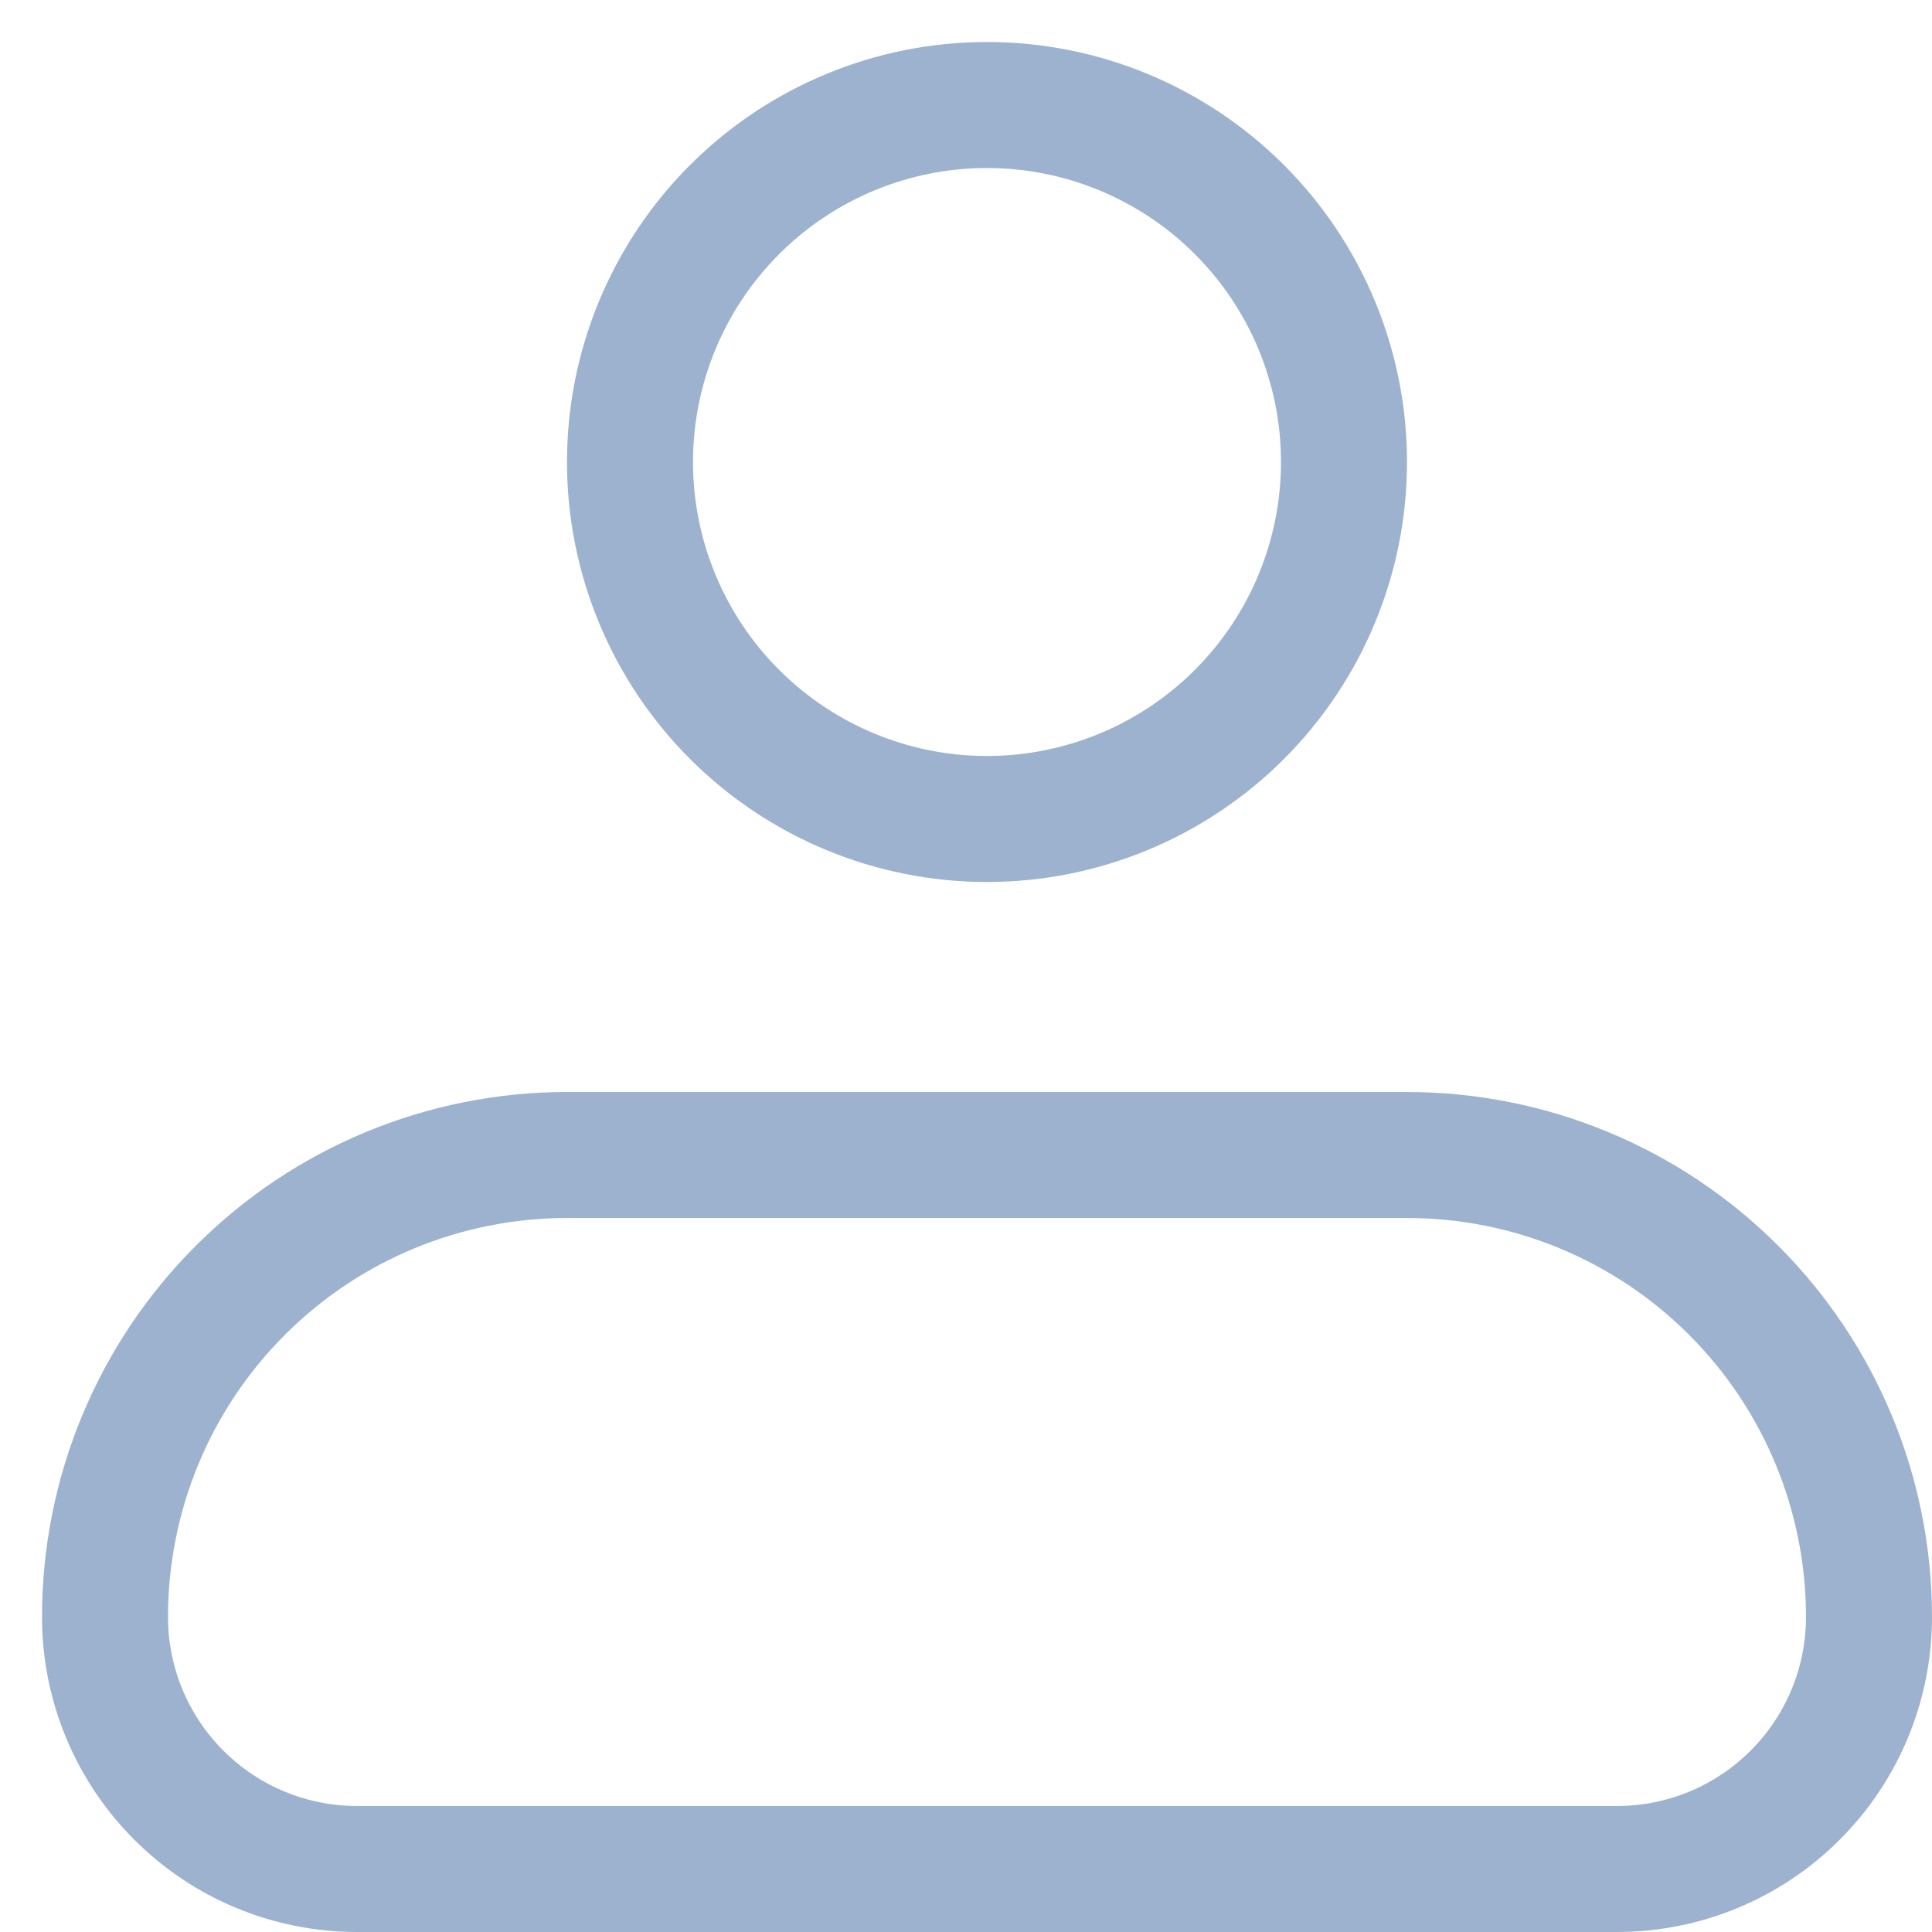 <svg width="23" height="23" viewBox="0 0 23 23" fill="none" xmlns="http://www.w3.org/2000/svg">
<path d="M7.5 5.5C7.5 4.373 7.948 3.292 8.745 2.495C9.542 1.698 10.623 1.25 11.75 1.25C12.877 1.25 13.958 1.698 14.755 2.495C15.552 3.292 16 4.373 16 5.5C16 6.627 15.552 7.708 14.755 8.505C13.958 9.302 12.877 9.75 11.75 9.75C10.623 9.75 9.542 9.302 8.745 8.505C7.948 7.708 7.5 6.627 7.5 5.5ZM2.861 15.361C3.892 14.329 5.291 13.75 6.75 13.75H16.75C18.209 13.75 19.608 14.329 20.639 15.361C21.671 16.392 22.25 17.791 22.25 19.25C22.25 20.046 21.934 20.809 21.371 21.371C20.809 21.934 20.046 22.25 19.25 22.25H4.25C3.454 22.25 2.691 21.934 2.129 21.371C1.566 20.809 1.25 20.046 1.25 19.25C1.25 17.791 1.829 16.392 2.861 15.361Z" stroke="#9DB2CE" stroke-width="1.5"/>
</svg>
